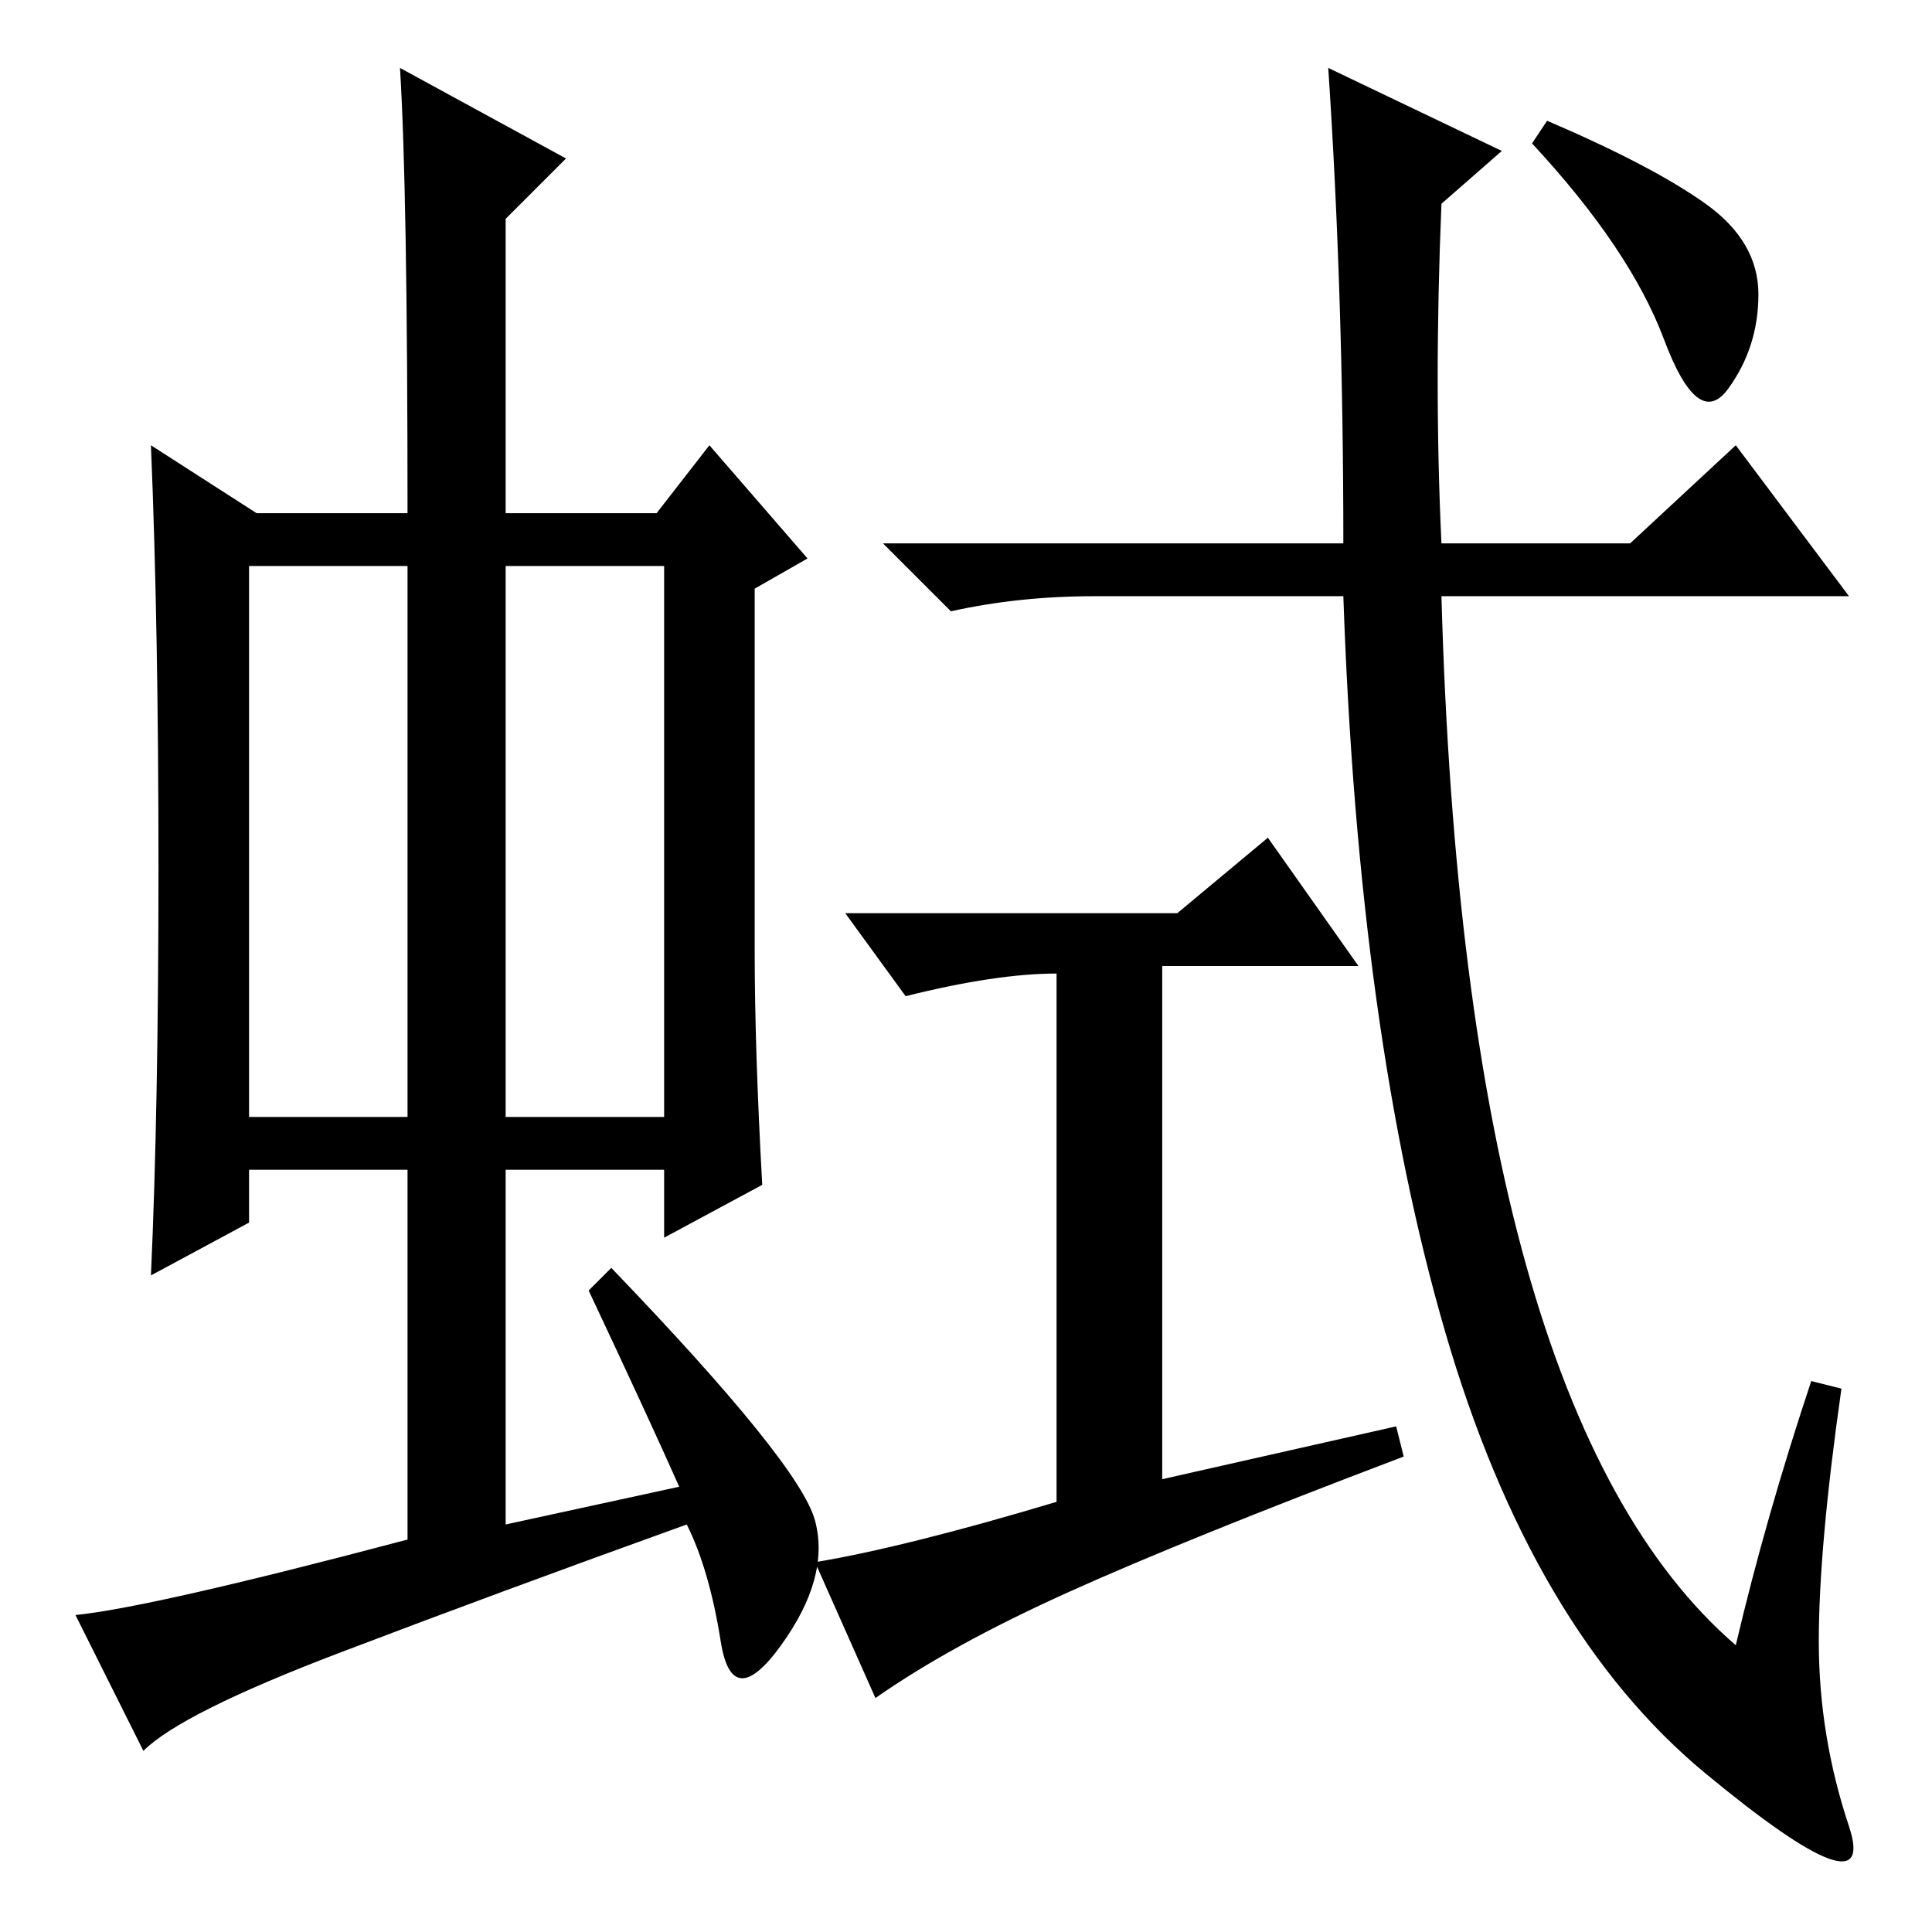 <?xml version="1.0" standalone="no"?>
<!DOCTYPE svg PUBLIC "-//W3C//DTD SVG 1.1//EN" "http://www.w3.org/Graphics/SVG/1.1/DTD/svg11.dtd" >
<svg xmlns="http://www.w3.org/2000/svg" xmlns:xlink="http://www.w3.org/1999/xlink" version="1.1" viewBox="0 -36 256 256">
  <g transform="matrix(1 0 0 -1 0 220)">
   <path fill="currentColor"
d="M33 108h21v73h-21v-73zM67 108h21v73h-21v-73zM78 85l3 3q25 -26 27 -33.5t-4.5 -16.5t-8 0.5t-4.5 15.5q-25 -9 -46 -17t-26 -13l-9 18q10 1 44 10v49h-21v-7l-13 -7q1 22 1 54t-1 56l14 -9h20q0 43 -1 59l22 -12l-8 -8v-39h20l7 9l13 -15l-7 -4v-48q0 -13 1 -31l-13 -7
v9h-21v-47l23 5q-4 9 -12 26zM191 184h25l14 13l15 -20h-54q3 -108 39 -139q4 17 10 35l4 -1q-3 -21 -3 -33.5t4 -24.5t-19 7t-34.5 58.5t-13.5 97.5h-33q-10 0 -19 -2l-9 9h61q0 33 -2 63l23 -11l-8 -7q-1 -24 0 -45zM226 229q7 -5 7 -12t-4 -12.5t-8.5 6.5t-17.5 26l2 3
q14 -6 21 -11zM185 67l1 -4q-29 -11 -44.5 -18t-25.5 -14l-8 18q12 2 32 8v71v-1q-8 0 -20 -3l-8 11h44l12 10l12 -17h-26v-68z" />
  </g>

</svg>
